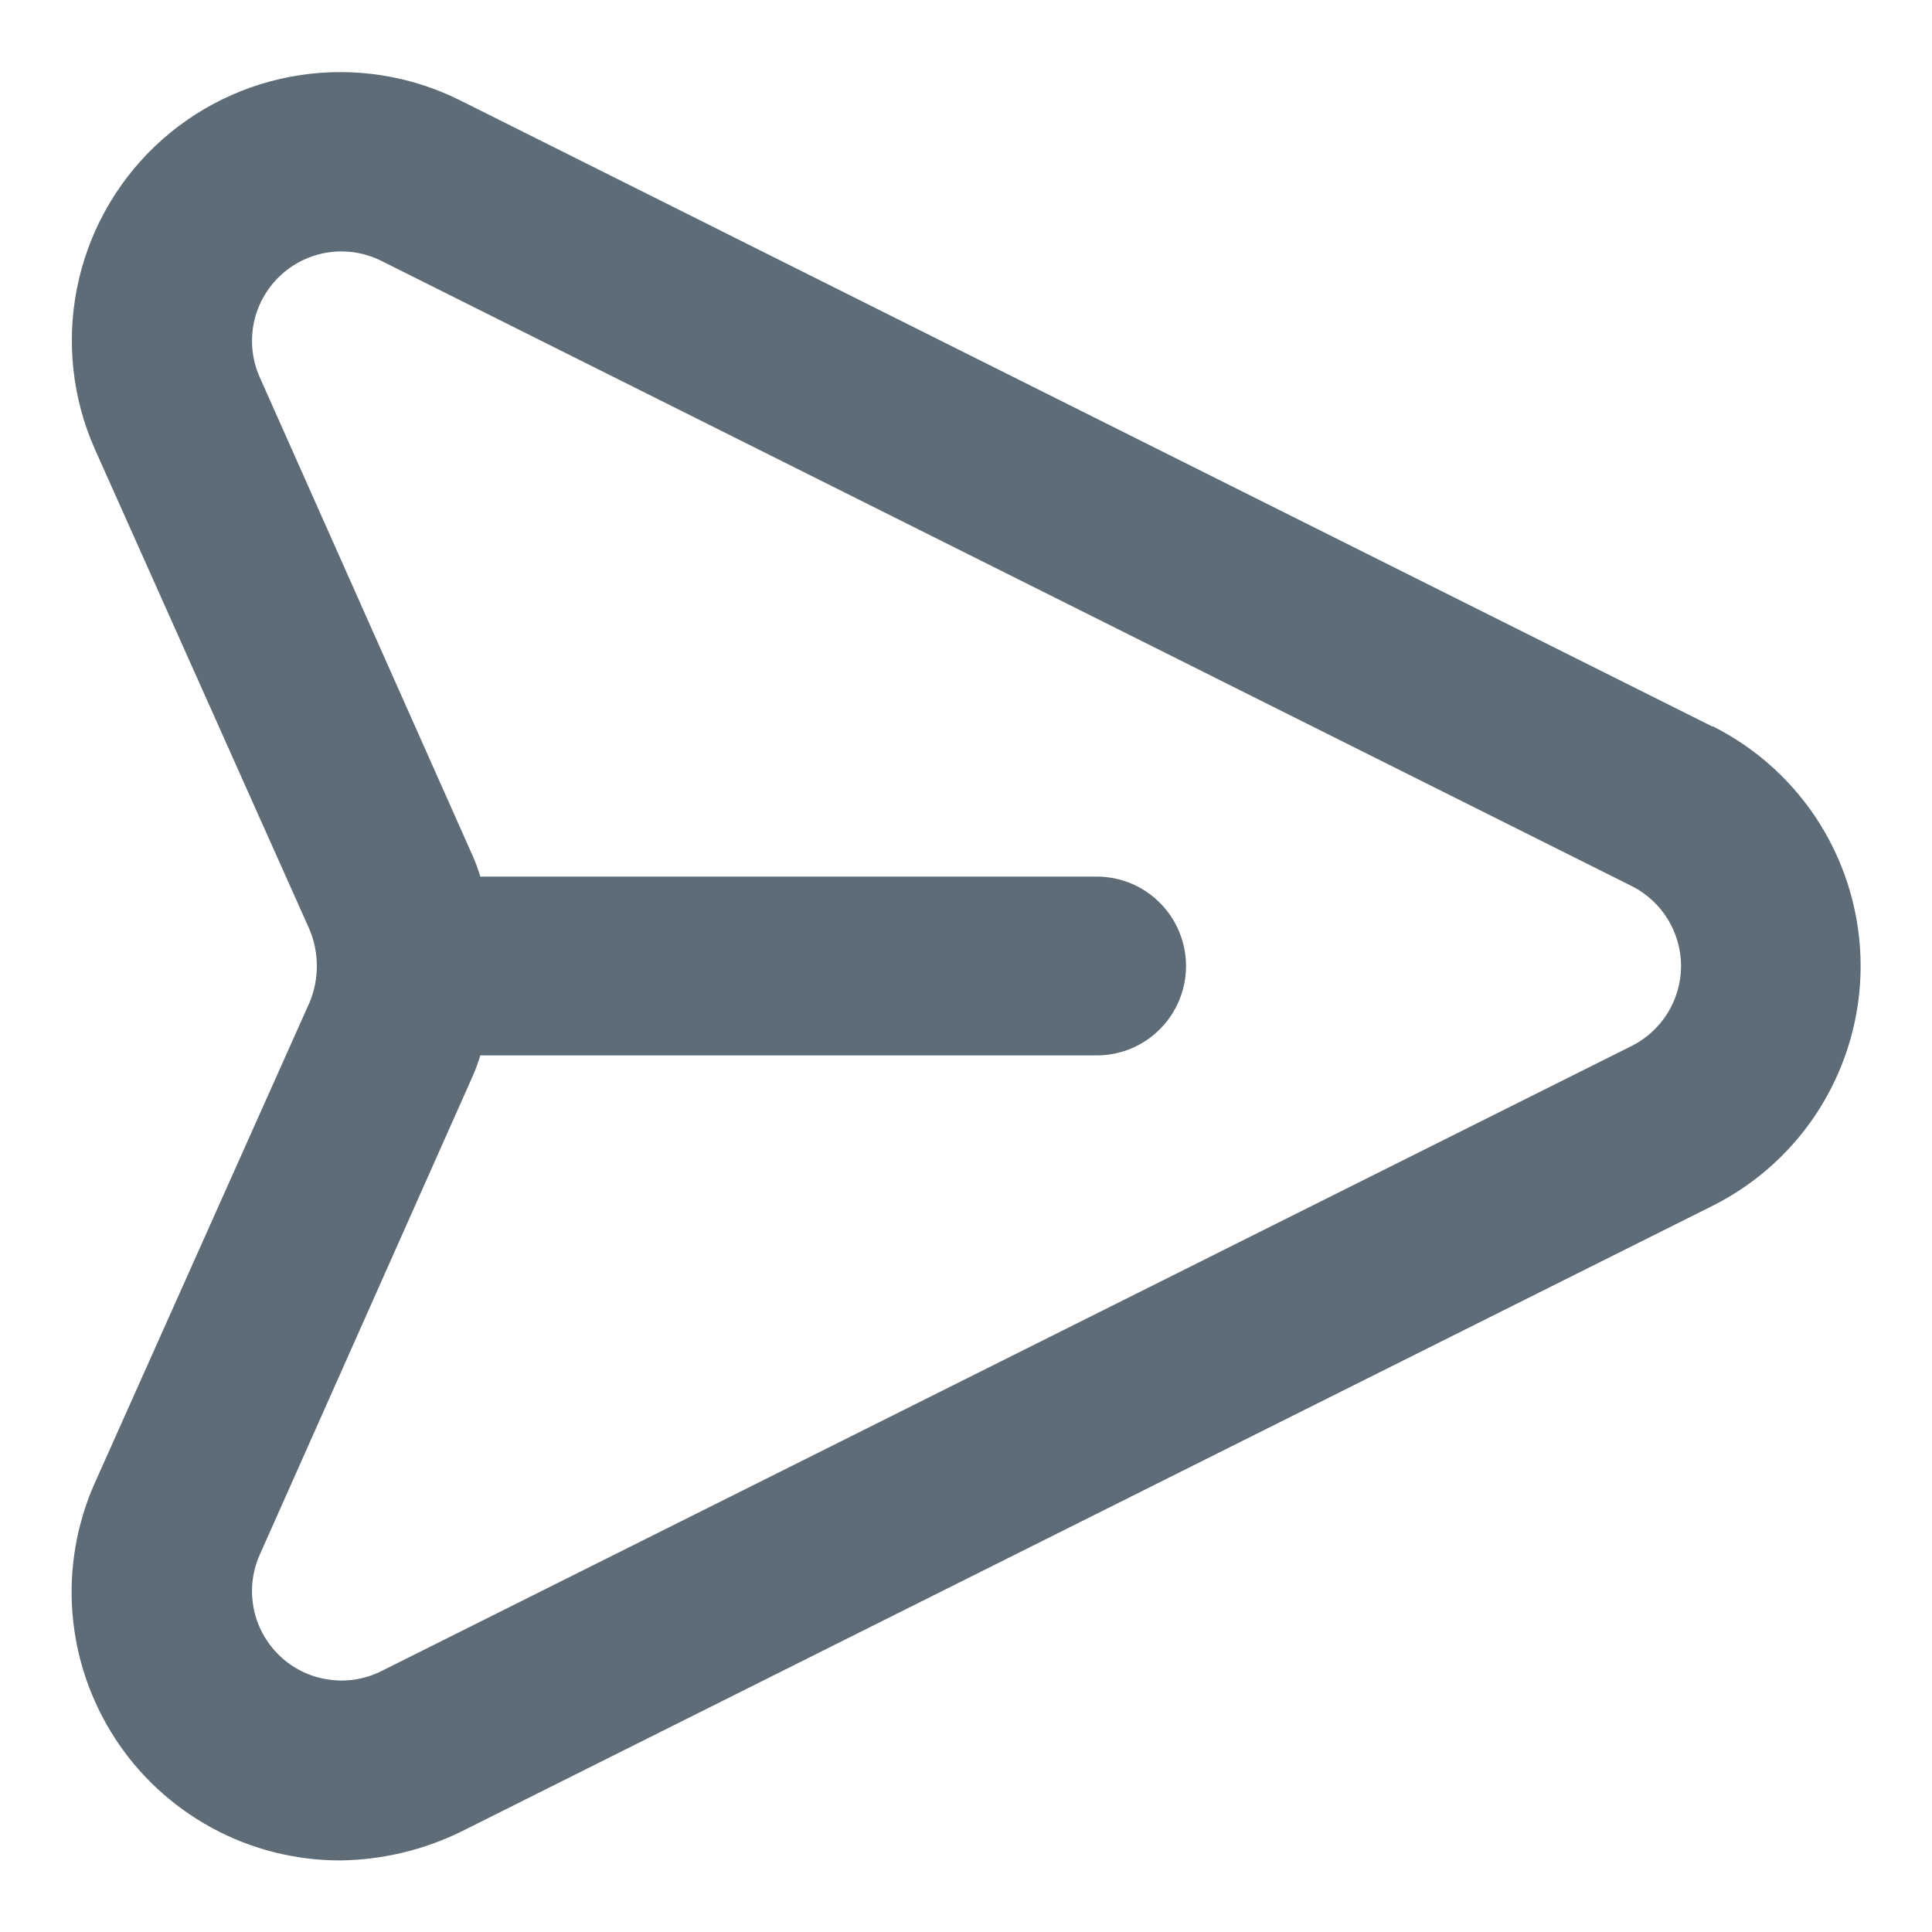 <svg width="18" height="18" viewBox="0 0 18 18" fill="none" xmlns="http://www.w3.org/2000/svg">
<path d="M15.95 6.767L4.283 0.933C3.823 0.704 3.303 0.623 2.795 0.7C2.286 0.777 1.814 1.009 1.442 1.364C1.07 1.72 0.817 2.181 0.717 2.686C0.617 3.19 0.675 3.713 0.883 4.183L2.883 8.658C2.929 8.767 2.952 8.883 2.952 9C2.952 9.117 2.929 9.233 2.883 9.342L0.883 13.817C0.714 14.197 0.642 14.614 0.675 15.03C0.708 15.445 0.844 15.845 1.071 16.195C1.297 16.544 1.608 16.831 1.974 17.03C2.34 17.229 2.75 17.333 3.167 17.333C3.557 17.329 3.941 17.238 4.292 17.067L15.958 11.233C16.372 11.025 16.72 10.706 16.963 10.312C17.206 9.917 17.335 9.463 17.335 9C17.335 8.537 17.206 8.083 16.963 7.688C16.72 7.294 16.372 6.975 15.958 6.767H15.95ZM15.208 9.742L3.542 15.575C3.388 15.649 3.216 15.674 3.049 15.646C2.881 15.62 2.725 15.542 2.603 15.424C2.481 15.306 2.397 15.154 2.364 14.987C2.331 14.82 2.349 14.648 2.417 14.492L4.408 10.017C4.434 9.957 4.456 9.896 4.475 9.833H10.217C10.438 9.833 10.65 9.746 10.806 9.589C10.962 9.433 11.05 9.221 11.05 9C11.05 8.779 10.962 8.567 10.806 8.411C10.65 8.254 10.438 8.167 10.217 8.167H4.475C4.456 8.104 4.434 8.043 4.408 7.983L2.417 3.508C2.349 3.352 2.331 3.18 2.364 3.013C2.397 2.846 2.481 2.694 2.603 2.576C2.725 2.458 2.881 2.38 3.049 2.353C3.216 2.326 3.388 2.351 3.542 2.425L15.208 8.258C15.345 8.328 15.459 8.435 15.539 8.565C15.619 8.696 15.662 8.847 15.662 9C15.662 9.153 15.619 9.304 15.539 9.435C15.459 9.565 15.345 9.672 15.208 9.742Z" fill="#5D6C76"/>
</svg>
